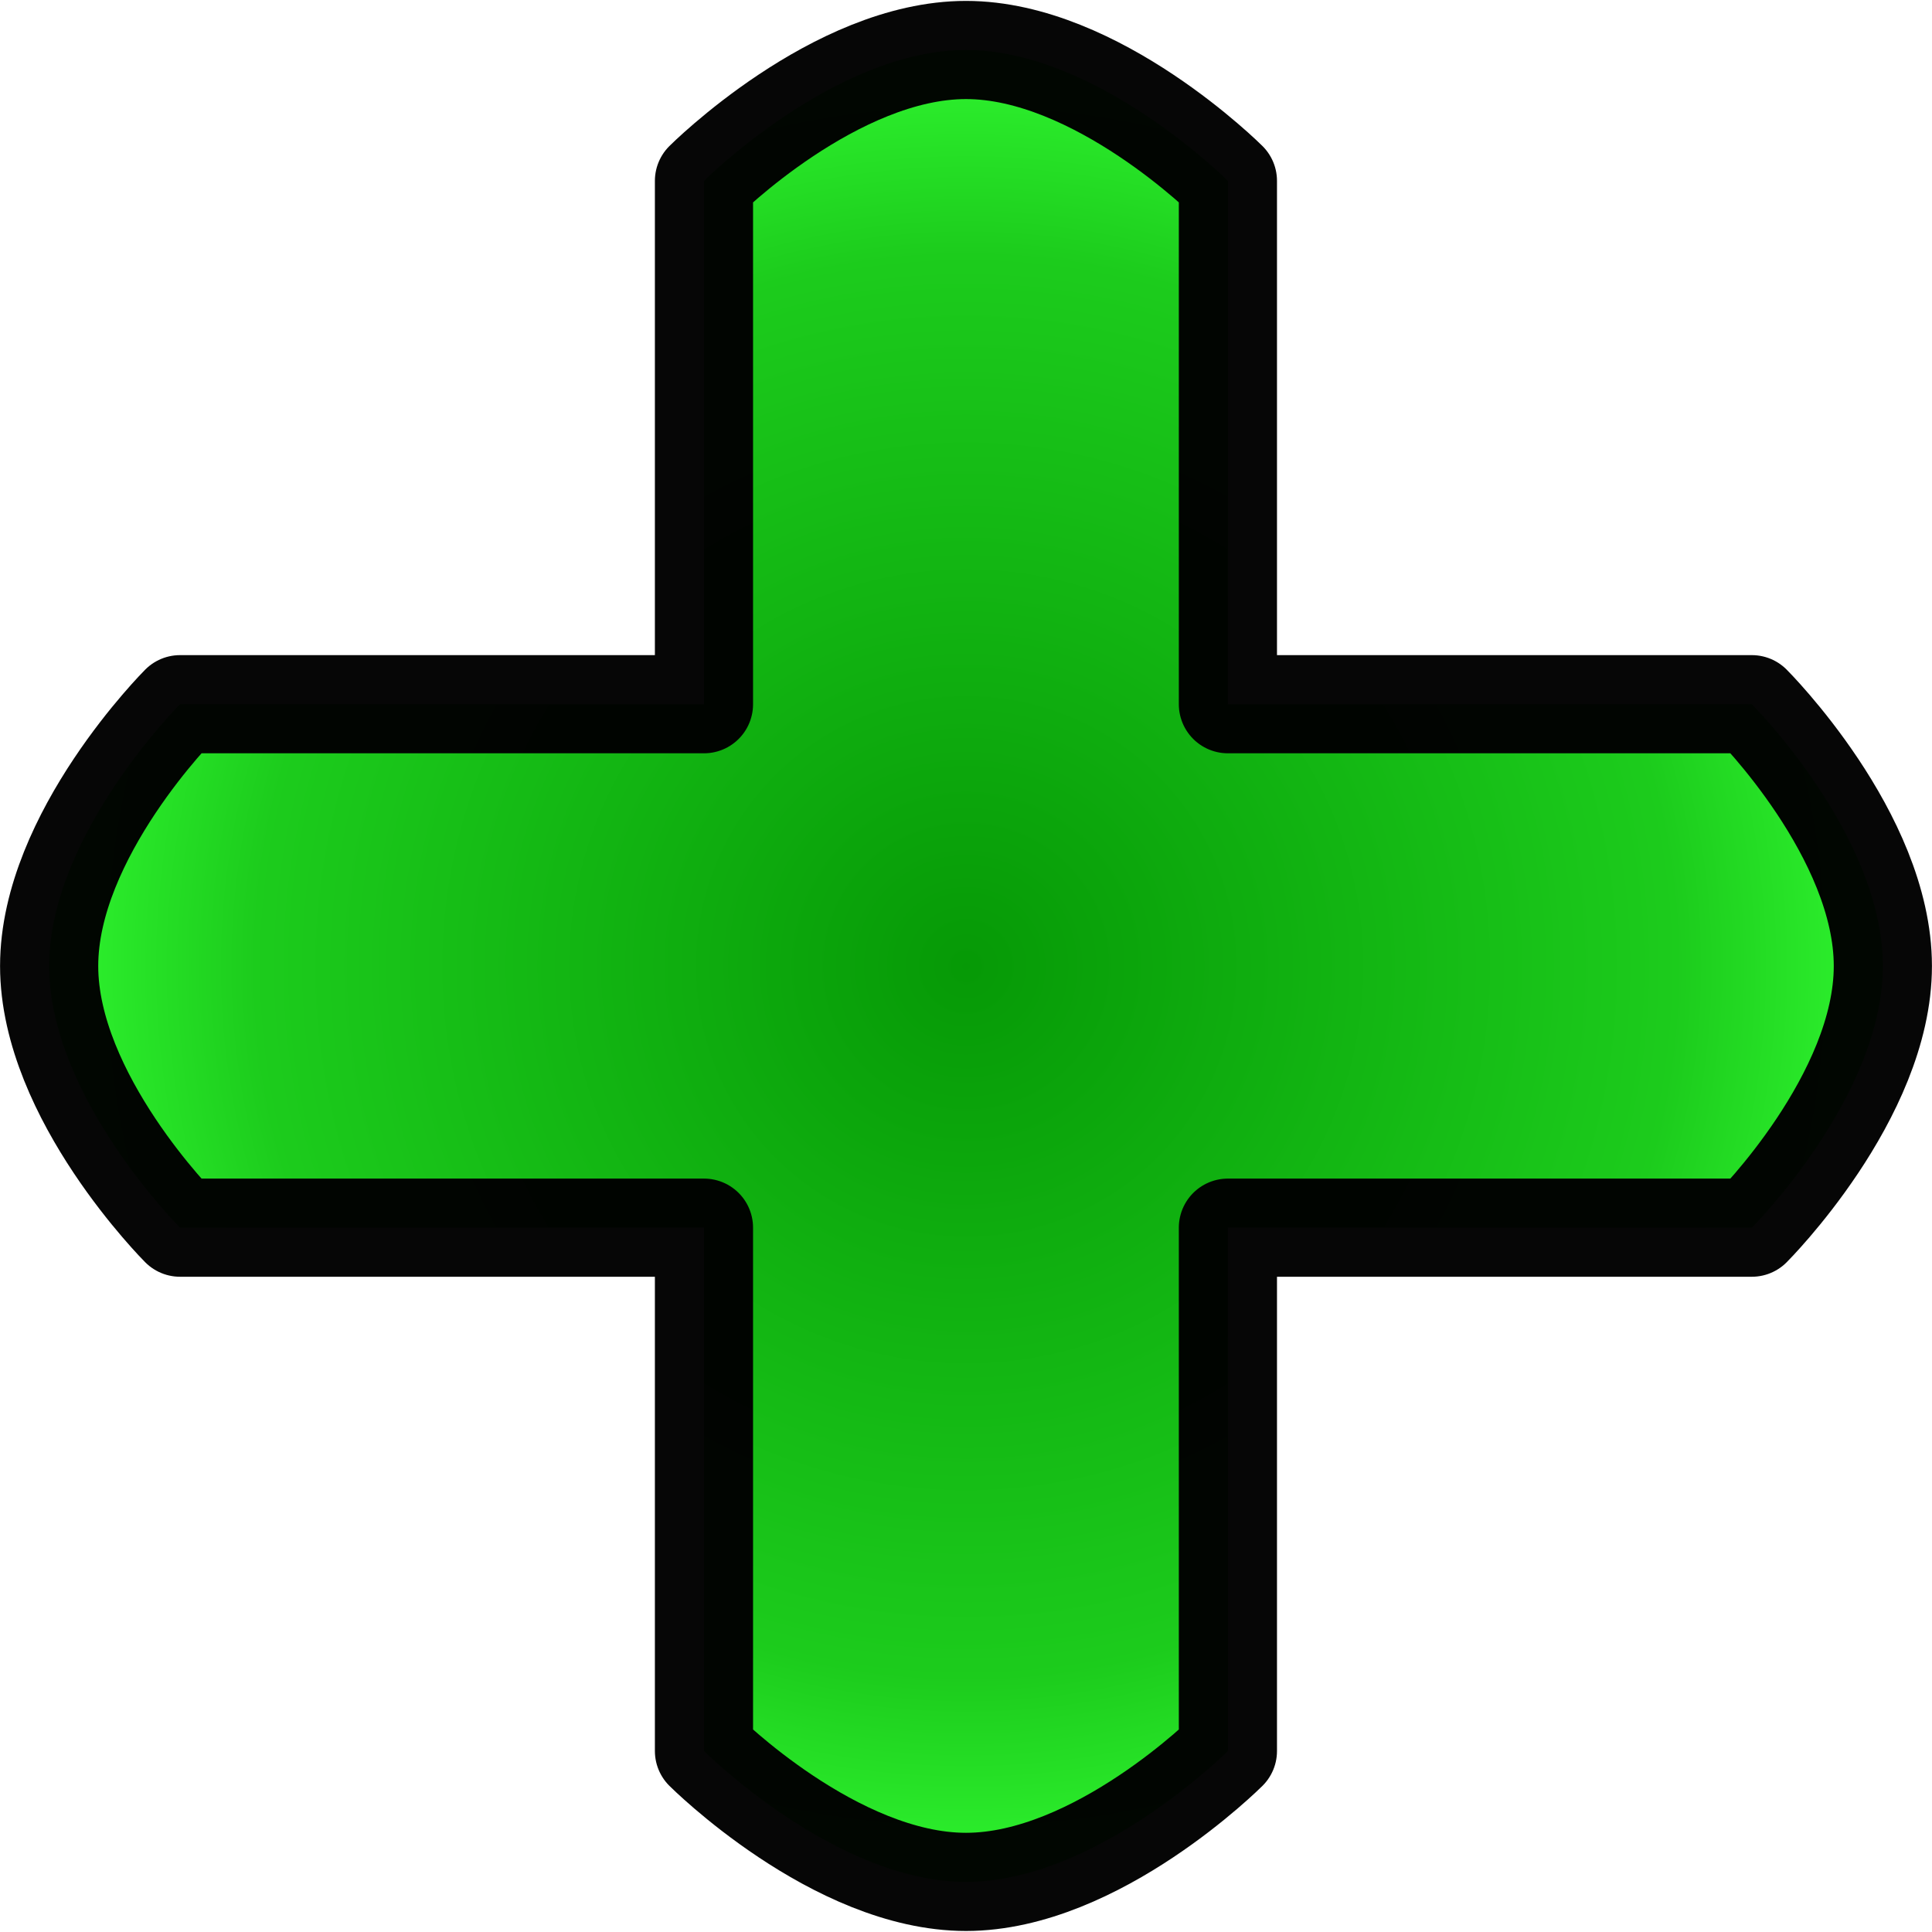 <?xml version="1.0" encoding="UTF-8" standalone="no"?>
<!-- Created with Inkscape (http://www.inkscape.org/) -->
<svg
   xmlns:dc="http://purl.org/dc/elements/1.1/"
   xmlns:cc="http://web.resource.org/cc/"
   xmlns:rdf="http://www.w3.org/1999/02/22-rdf-syntax-ns#"
   xmlns:svg="http://www.w3.org/2000/svg"
   xmlns="http://www.w3.org/2000/svg"
   xmlns:xlink="http://www.w3.org/1999/xlink"
   xmlns:sodipodi="http://inkscape.sourceforge.net/DTD/sodipodi-0.dtd"
   xmlns:inkscape="http://www.inkscape.org/namespaces/inkscape"
   version="1.0"
   width="16"
   height="16"
   id="svg2"
   sodipodi:version="0.32"
   inkscape:version="0.43"
   sodipodi:docname="add.svg"
   sodipodi:docbase="H:\htdocs\proj\trunk\php\img"
   inkscape:export-filename="H:\htdocs\proj\trunk\php\img\add.png"
   inkscape:export-xdpi="90"
   inkscape:export-ydpi="90">
  <sodipodi:namedview
     inkscape:window-height="998"
     inkscape:window-width="1280"
     inkscape:pageshadow="2"
     inkscape:pageopacity="0.0"
     borderopacity="1.0"
     bordercolor="#666666"
     pagecolor="#ffffff"
     id="base"
     inkscape:guide-points="true"
     showgrid="true"
     inkscape:grid-bbox="true"
     inkscape:grid-points="true"
     inkscape:zoom="56.338983"
     inkscape:cx="8"
     inkscape:cy="5.0388331"
     inkscape:window-x="-4"
     inkscape:window-y="-4"
     inkscape:current-layer="svg2" />
  <defs
     id="defs5">
    <linearGradient
       id="linearGradient3926">
      <stop
         style="stop-color:#009700;stop-opacity:1;"
         offset="0"
         id="stop3928" />
      <stop
         id="stop3934"
         offset="0.738"
         style="stop-color:#17cb17;stop-opacity:1;" />
      <stop
         style="stop-color:#2fff2f;stop-opacity:1;"
         offset="1"
         id="stop3930" />
    </linearGradient>
    <radialGradient
       inkscape:collect="always"
       xlink:href="#linearGradient3926"
       id="radialGradient3932"
       cx="8"
       cy="8"
       fx="8"
       fy="8"
       r="7.375"
       gradientUnits="userSpaceOnUse"
       gradientTransform="matrix(1.085,0,0,1.084,-0.678,-0.669)" />
  </defs>
  <path
     style="opacity:0.975;fill:url(#radialGradient3932);fill-opacity:1;fill-rule:nonzero;stroke:#000000;stroke-width:0.813;stroke-linecap:round;stroke-linejoin:round;stroke-miterlimit:4;stroke-dashoffset:0;stroke-opacity:1"
     d="M 5.83,5.832 C 5.83,5.369 5.83,3.665 5.83,3.665 L 5.83,1.498 C 5.83,1.498 6.915,0.414 8,0.414 C 9.085,0.414 10.169,1.498 10.169,1.498 L 10.169,3.665 C 10.169,3.665 10.169,5.832 10.169,5.832 C 10.169,5.832 12.339,5.832 12.339,5.832 L 14.508,5.832 C 14.508,5.832 15.593,6.916 15.593,8 C 15.593,9.083 14.508,10.167 14.508,10.167 L 12.339,10.167 C 12.339,10.167 10.169,10.167 10.169,10.167 C 10.169,10.167 10.169,12.334 10.169,12.334 L 10.169,14.501 C 10.169,14.501 9.085,15.585 8,15.585 C 6.915,15.585 5.83,14.501 5.83,14.501 L 5.83,12.334 C 5.83,12.334 5.83,10.167 5.83,10.167 C 5.83,10.167 3.661,10.167 3.661,10.167 L 1.491,10.167 C 1.491,10.167 0.407,9.083 0.407,8 C 0.407,6.916 1.491,5.832 1.491,5.832 L 3.661,5.832 C 3.661,5.832 5.83,5.832 5.83,5.832 z "
     id="rect1306"
     sodipodi:nodetypes="cccsccccczcccccscccccsccc"
     inkscape:export-filename="H:\htdocs\proj\trunk\php\img\del.png"
     inkscape:export-xdpi="97.627121"
     inkscape:export-ydpi="97.627121" />
</svg>
